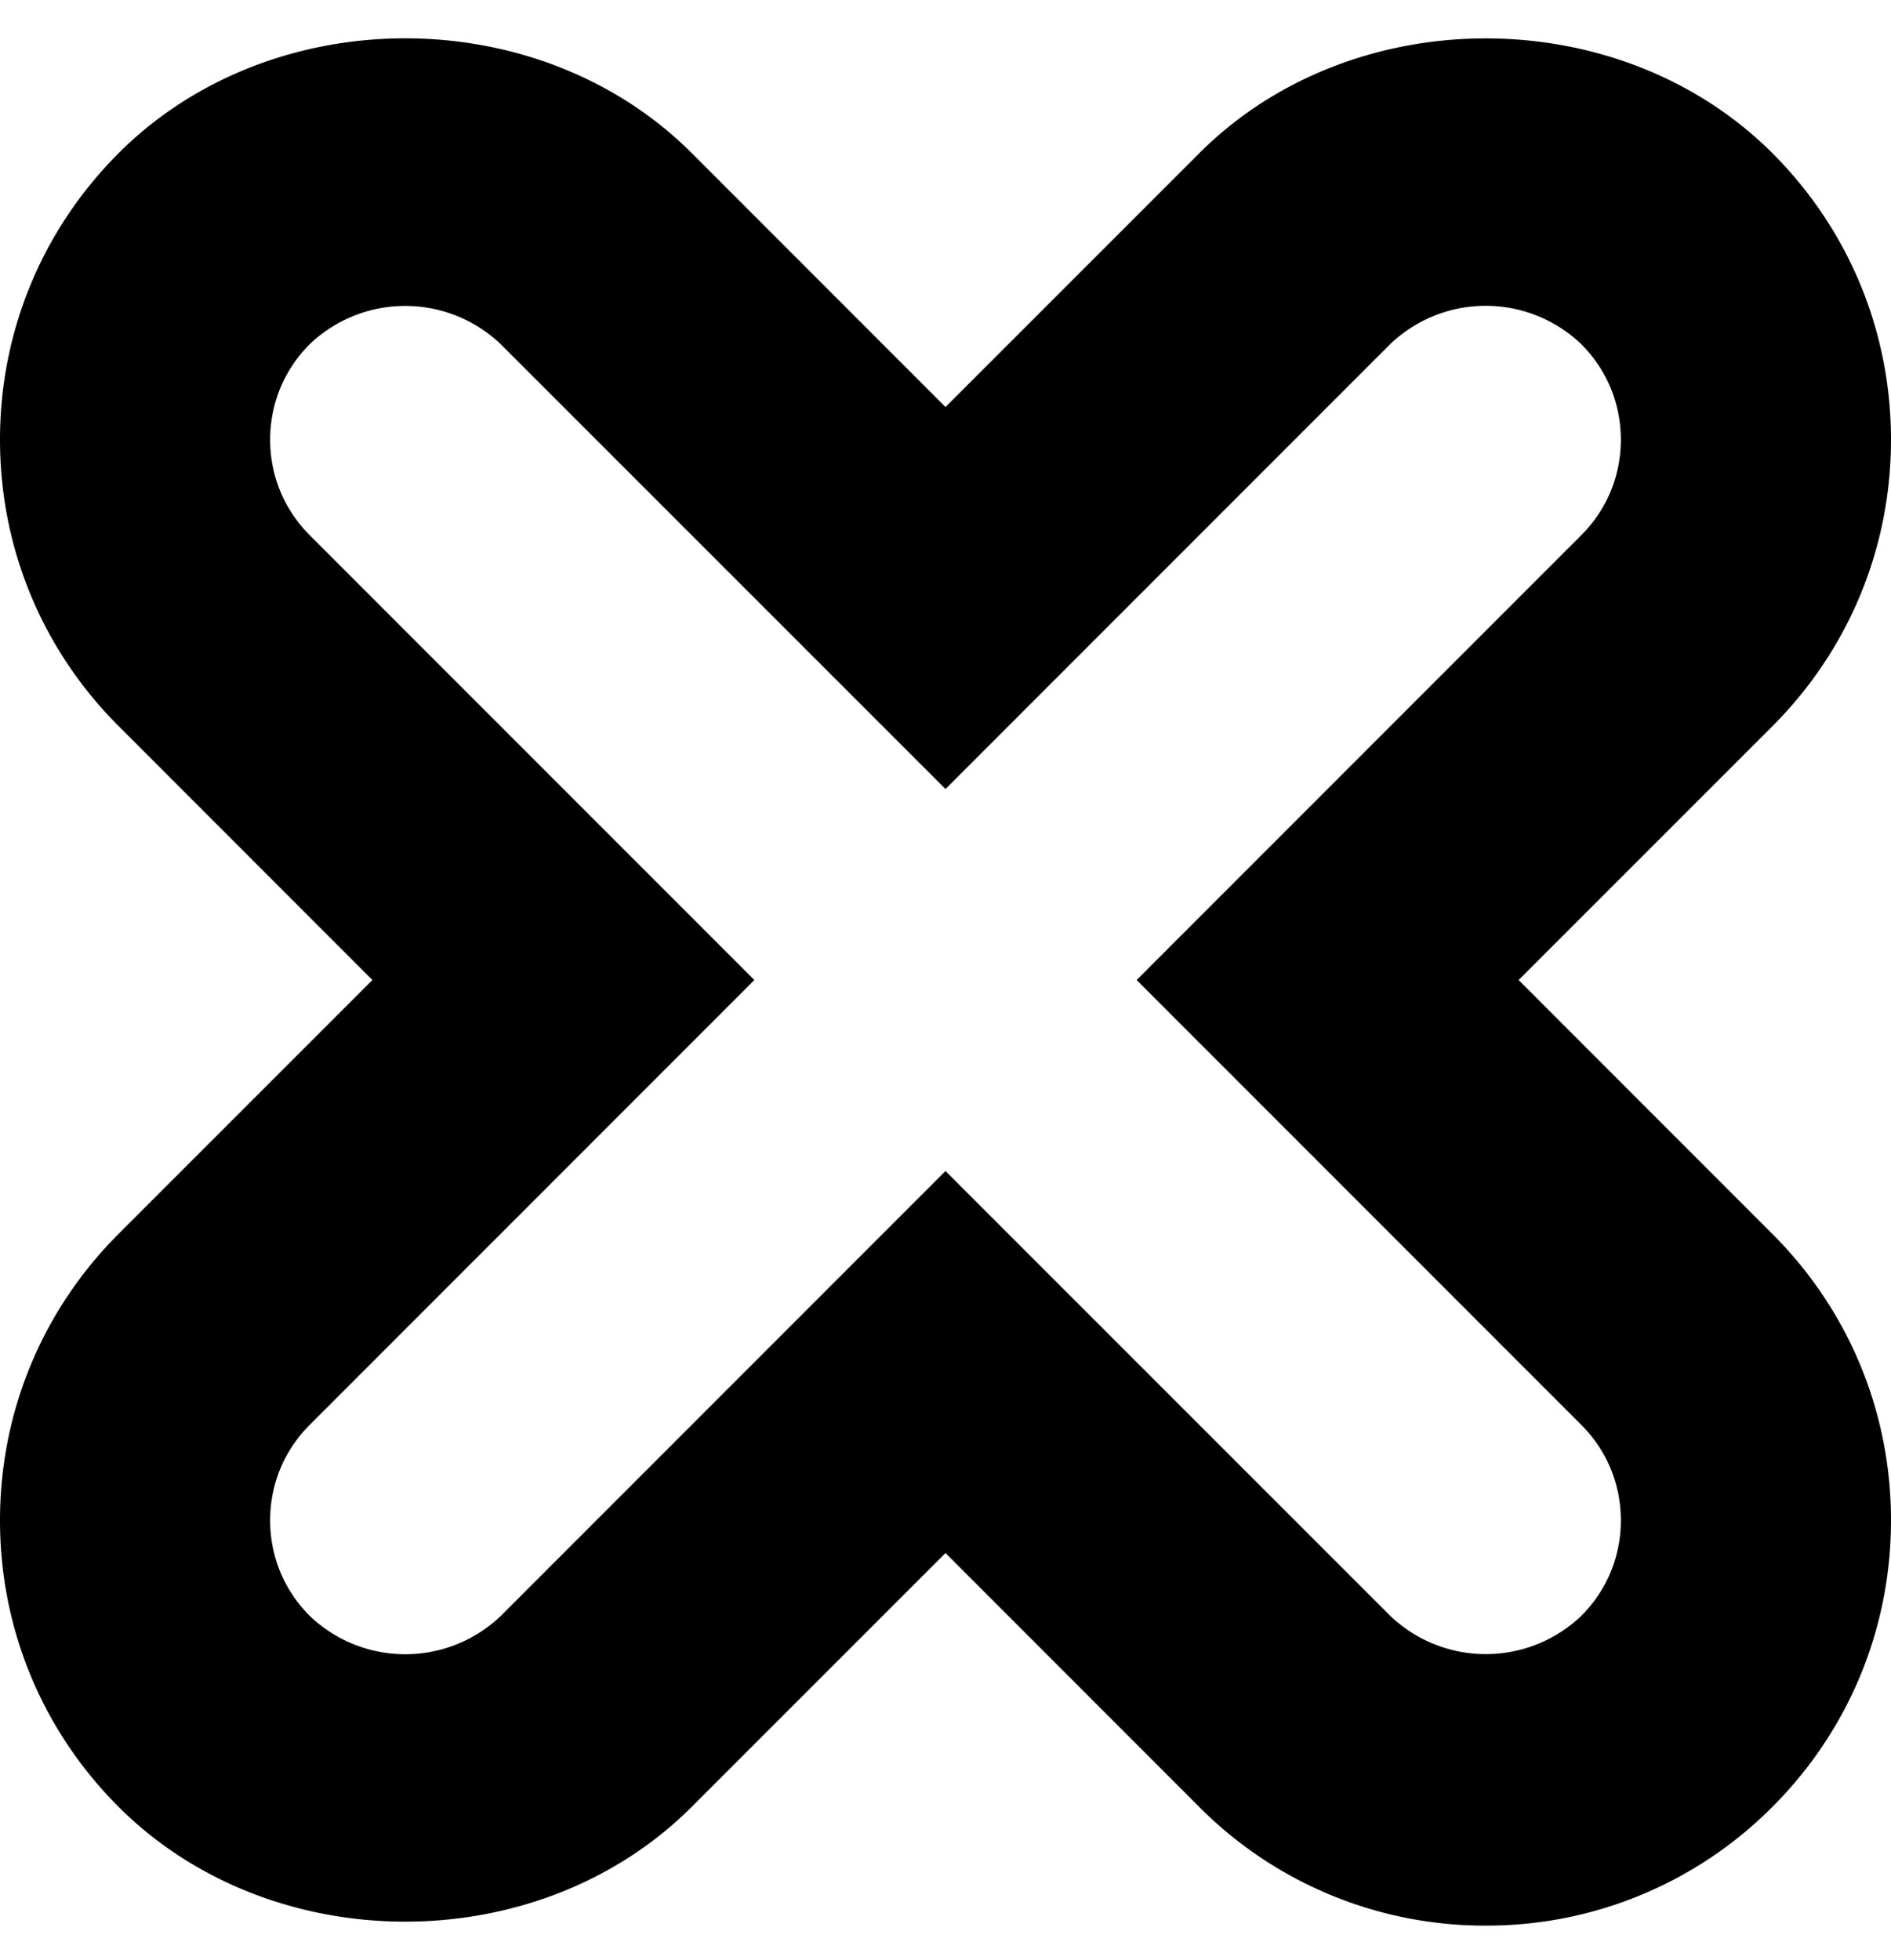 <svg xmlns="http://www.w3.org/2000/svg" version="1.2" viewBox="0 0 14 14.509"><path d="M11 14.255a2.98 2.98 0 0 1-2.122-.879L7 11.497l-1.879 1.879c-1.133 1.133-3.109 1.133-4.243 0C.312 12.81 0 12.056 0 11.255S.312 9.7.879 9.133l1.878-1.878L.879 5.376C.312 4.81 0 4.056 0 3.255S.312 1.7.879 1.133C2.012.001 3.988 0 5.122 1.134L7 3.013l1.879-1.879c1.133-1.133 3.109-1.133 4.243 0 .566.566.878 1.32.878 2.121s-.312 1.555-.879 2.122l-1.878 1.878 1.878 1.879c.567.566.879 1.32.879 2.121s-.312 1.555-.879 2.122a2.98 2.98 0 0 1-2.121.878zM7 8.669l3.293 3.293a1.024 1.024 0 0 0 1.414 0c.189-.189.293-.439.293-.707s-.104-.518-.293-.707L8.415 7.255l3.292-3.293c.189-.189.293-.44.293-.707s-.104-.518-.293-.707a1.023 1.023 0 0 0-1.414-.001L7 5.841 3.707 2.548a1.024 1.024 0 0 0-1.414 0c-.189.189-.293.44-.293.707s.104.518.293.707l3.292 3.293-3.292 3.293c-.189.189-.293.439-.293.707s.104.518.293.707a1.023 1.023 0 0 0 1.414.001L7 8.669z"/></svg>